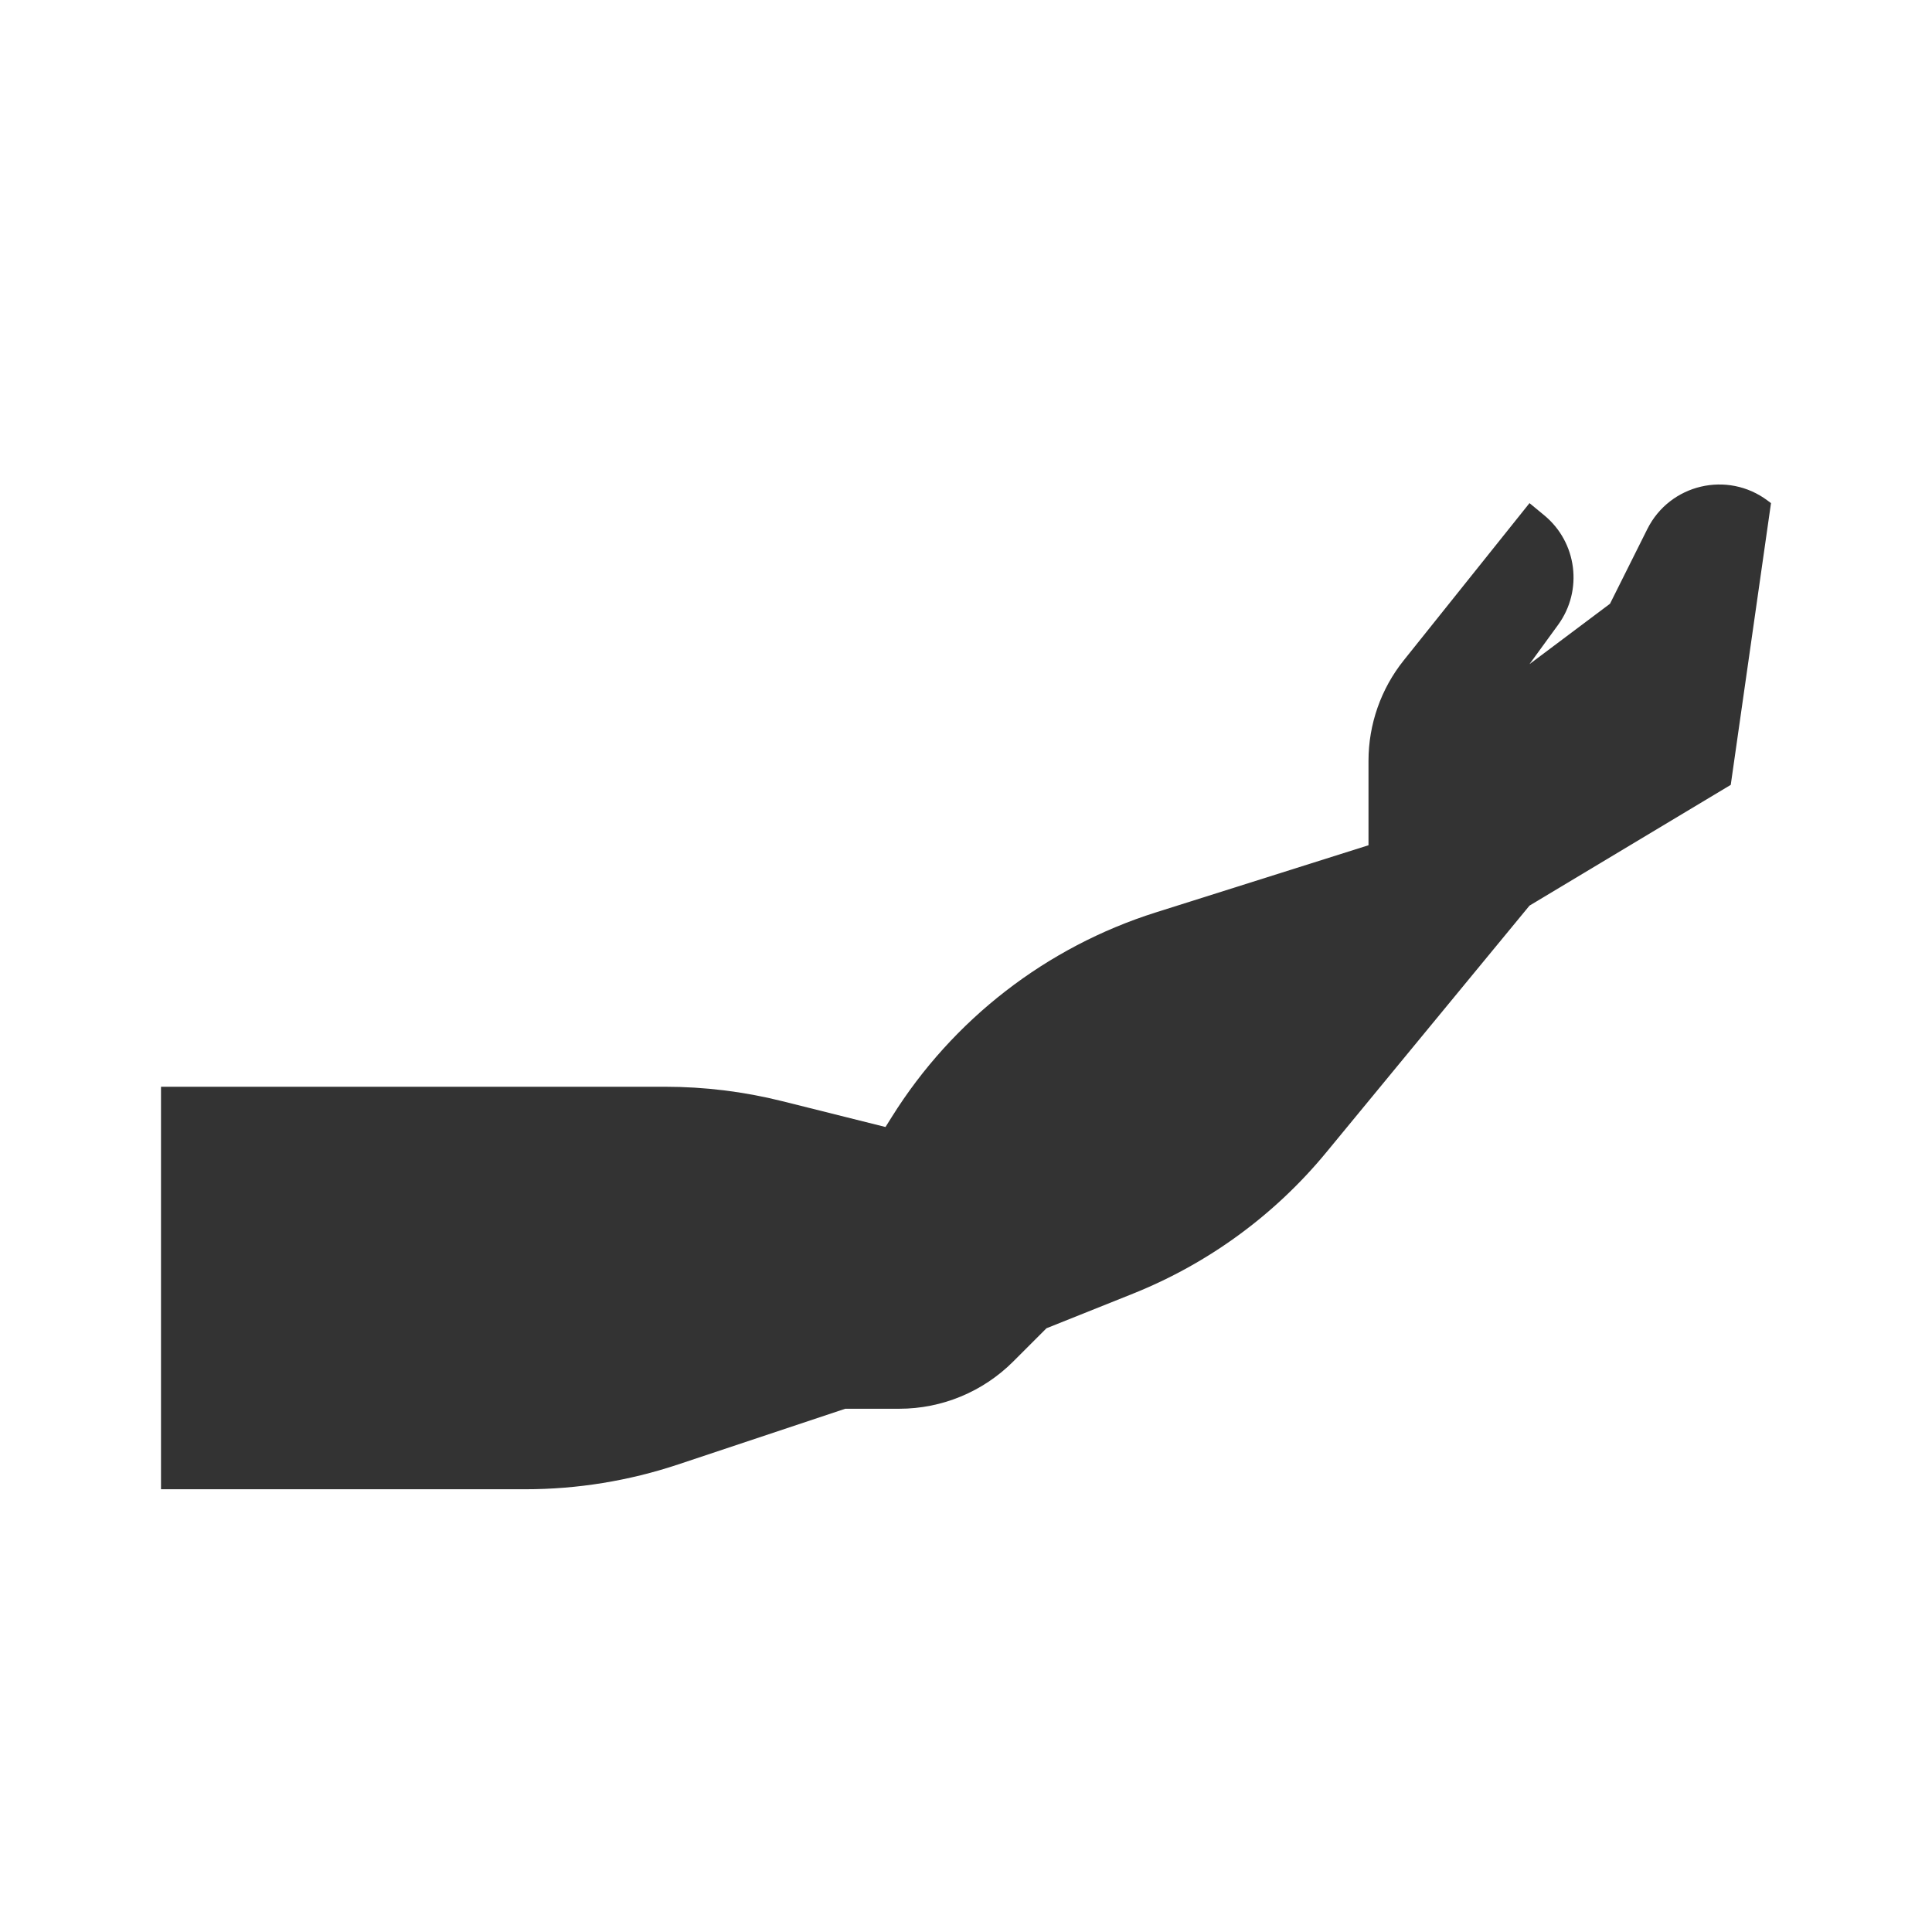 <svg width="48" height="48" viewBox="0 0 48 48" fill="none" xmlns="http://www.w3.org/2000/svg">
<path d="M4 37L4 27L16.523 27C17.504 27 18.481 27.12 19.433 27.358L22 28L22.156 27.751C23.669 25.33 25.995 23.528 28.718 22.668L34 21V18.903C34 17.995 34.309 17.113 34.877 16.404L38 12.5L38.367 12.803C39.182 13.475 39.333 14.667 38.712 15.522L38 16.5L40 15L40.928 13.143C41.486 12.027 42.919 11.689 43.917 12.438L44 12.5L43 19.5L38 22.5L32.953 28.628C31.672 30.184 30.019 31.392 28.147 32.141L26 33L25.172 33.828C24.421 34.578 23.404 35 22.343 35L21 35L16.847 36.384C15.624 36.792 14.342 37 13.053 37H4Z" fill="#333333"/>
</svg>
